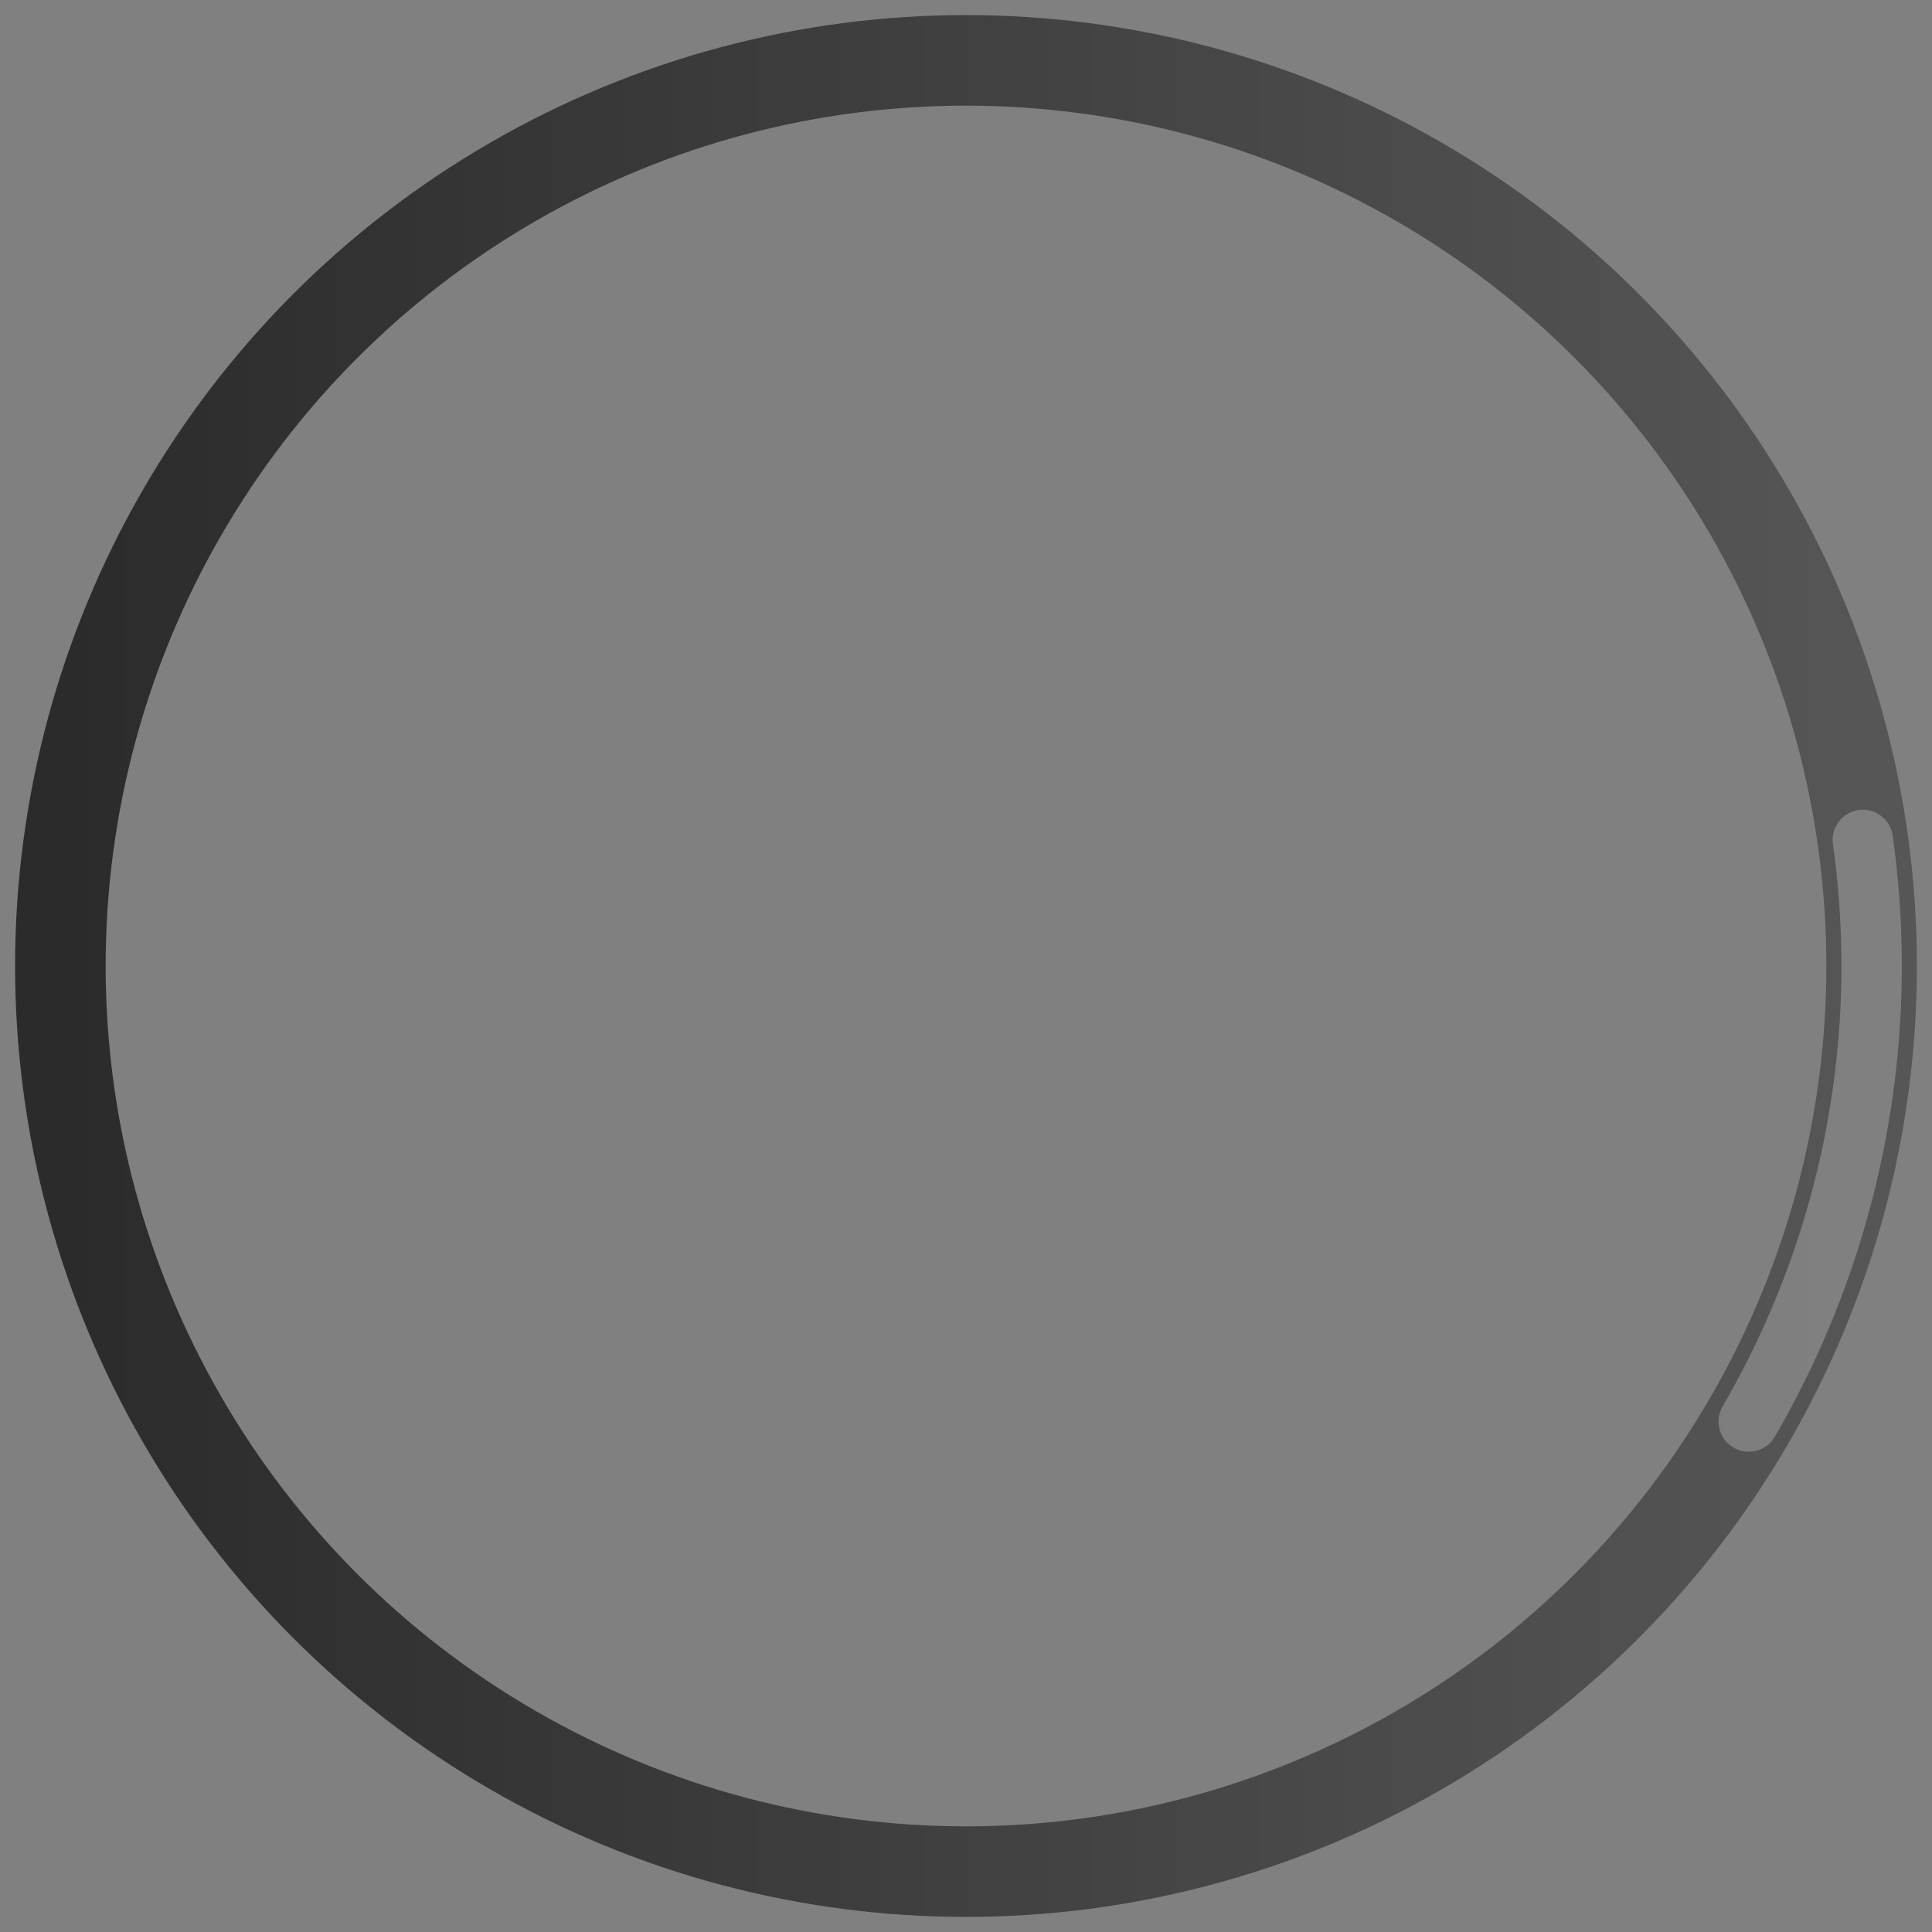<svg xmlns="http://www.w3.org/2000/svg" width="64" height="64" viewBox="0 0 64 64">
  <rect x="0" y="0" width="64" height="64" fill="#808080" stroke="none"/>
  <defs>
    <linearGradient id="rk" x1="0" x2="1">
      <stop offset="0" stop-color="#2b2b2b"/>
      <stop offset="1" stop-color="#565656"/>
    </linearGradient>
  </defs>
  <circle cx="32" cy="32" r="30" fill="none" stroke="url(#rk)" stroke-width="3"/>
  <circle cx="32" cy="32" r="30" fill="none" stroke="rgba(255,255,255,.25)" stroke-width="2" stroke-linecap="round"
          stroke-dasharray="20 200" transform="rotate(-8 32 32)"/>
</svg>
